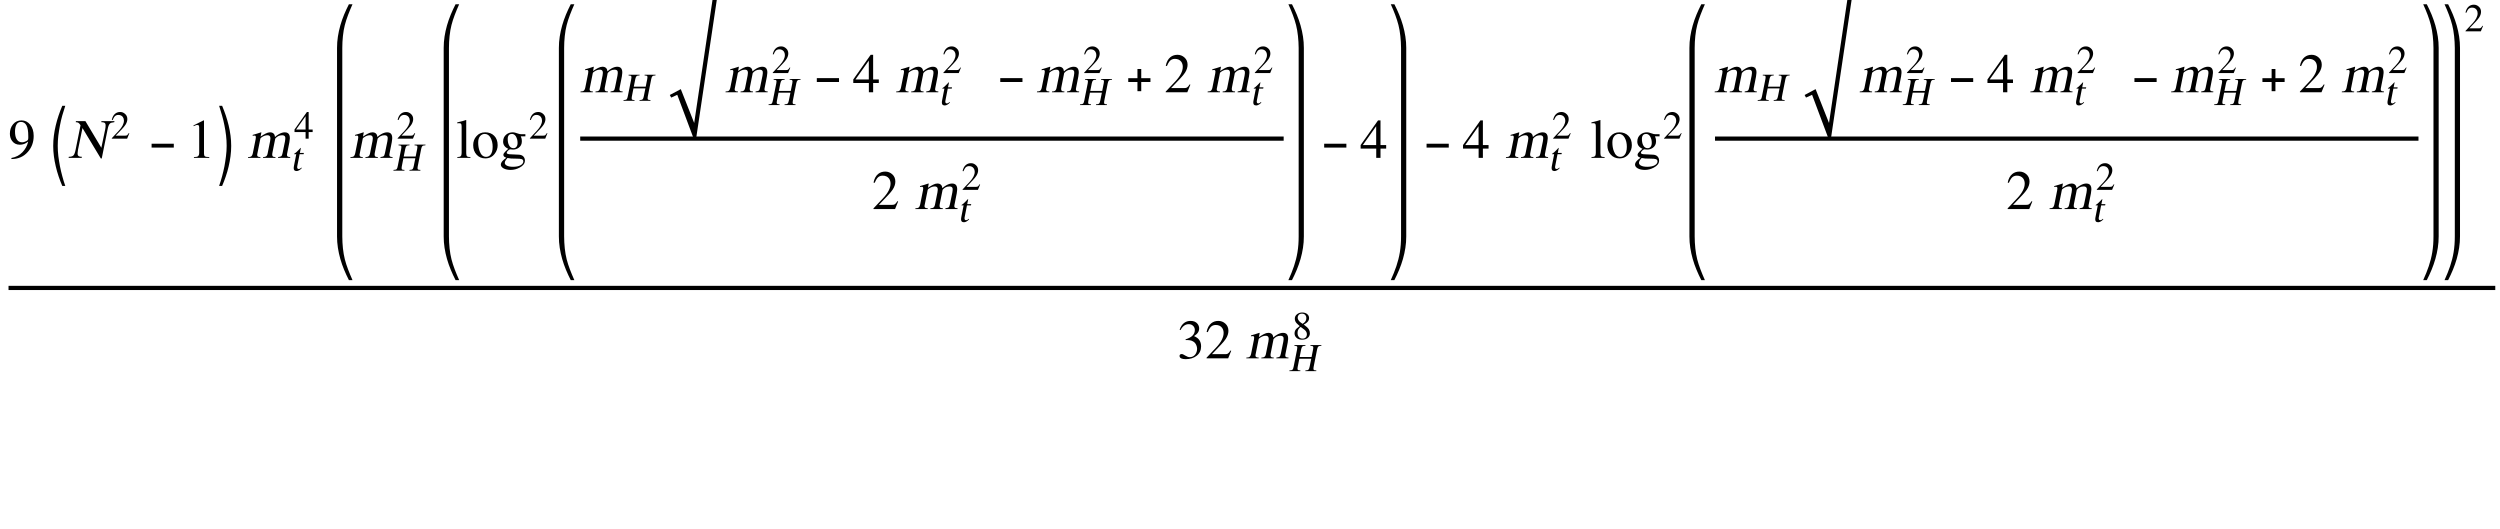 <?xml version="1.0" encoding="UTF-8"?>
<svg xmlns="http://www.w3.org/2000/svg" xmlns:xlink="http://www.w3.org/1999/xlink" width="586pt" height="124pt" viewBox="0 0 586 124" version="1.1">
<defs>
<g>
<symbol overflow="visible" id="glyph0-0">
<path style="stroke:none;" d="M 0.406 0 L 0.406 -10.172 L 6.094 -10.172 L 6.094 0 Z M 5.688 -0.406 L 5.688 -9.766 L 0.812 -9.766 L 0.812 -0.406 Z M 5.688 -0.406 "/>
</symbol>
<symbol overflow="visible" id="glyph0-1">
<path style="stroke:none;" d="M 0.766 0.281 L 0.734 0.031 C 1.766 -0.145 2.629 -0.594 3.328 -1.312 C 3.992 -2 4.441 -2.816 4.672 -3.766 L 4.641 -3.797 C 4.359 -3.555 4.051 -3.375 3.719 -3.25 C 3.383 -3.133 3.055 -3.078 2.734 -3.078 C 1.941 -3.078 1.332 -3.375 0.906 -3.969 C 0.562 -4.445 0.391 -5.008 0.391 -5.656 C 0.391 -6.539 0.641 -7.281 1.141 -7.875 C 1.641 -8.477 2.301 -8.781 3.125 -8.781 C 3.938 -8.781 4.613 -8.441 5.156 -7.766 C 5.695 -7.098 5.969 -6.223 5.969 -5.141 C 5.969 -3.68 5.516 -2.438 4.609 -1.406 C 3.629 -0.281 2.348 0.281 0.766 0.281 Z M 4.703 -4.609 L 4.703 -5.125 C 4.703 -6.238 4.566 -7.055 4.297 -7.578 C 4.004 -8.141 3.566 -8.422 2.984 -8.422 C 2.473 -8.422 2.102 -8.18 1.875 -7.703 C 1.688 -7.305 1.594 -6.789 1.594 -6.156 C 1.594 -5.5 1.691 -4.957 1.891 -4.531 C 2.18 -3.938 2.633 -3.641 3.25 -3.641 C 3.457 -3.641 3.68 -3.688 3.922 -3.781 C 4.172 -3.875 4.363 -3.973 4.5 -4.078 C 4.633 -4.191 4.703 -4.367 4.703 -4.609 Z M 4.703 -4.609 "/>
</symbol>
<symbol overflow="visible" id="glyph0-2">
<path style="stroke:none;" d="M 1.531 0 L 1.531 -0.188 C 1.977 -0.188 2.281 -0.238 2.438 -0.344 C 2.656 -0.477 2.766 -0.766 2.766 -1.203 L 2.766 -7.094 C 2.766 -7.289 2.75 -7.426 2.719 -7.5 C 2.656 -7.633 2.523 -7.703 2.328 -7.703 C 2.234 -7.703 2.16 -7.695 2.109 -7.688 C 1.91 -7.602 1.688 -7.516 1.438 -7.422 L 1.438 -7.609 L 3.781 -8.781 L 3.891 -8.766 L 3.891 -0.969 C 3.891 -0.656 3.969 -0.445 4.125 -0.344 C 4.289 -0.238 4.625 -0.188 5.125 -0.188 L 5.125 0 Z M 1.531 0 "/>
</symbol>
<symbol overflow="visible" id="glyph0-3">
<path style="stroke:none;" d="M 0.266 0 L 0.266 -0.188 C 0.648 -0.188 0.914 -0.254 1.062 -0.391 C 1.207 -0.523 1.281 -0.77 1.281 -1.125 L 1.281 -7.328 C 1.281 -7.641 1.242 -7.848 1.172 -7.953 C 1.098 -8.066 0.938 -8.125 0.688 -8.125 L 0.25 -8.094 L 0.25 -8.312 C 0.906 -8.469 1.332 -8.57 1.531 -8.625 C 1.582 -8.645 1.844 -8.727 2.312 -8.875 L 2.359 -8.859 L 2.359 -1.094 C 2.359 -0.719 2.422 -0.473 2.547 -0.359 C 2.68 -0.242 2.945 -0.188 3.344 -0.188 L 3.344 0 Z M 0.266 0 "/>
</symbol>
<symbol overflow="visible" id="glyph0-4">
<path style="stroke:none;" d="M 3.188 -5.984 C 4.062 -5.984 4.766 -5.711 5.297 -5.172 C 5.836 -4.641 6.109 -3.906 6.109 -2.969 C 6.109 -2.219 5.875 -1.539 5.406 -0.938 C 4.863 -0.227 4.133 0.125 3.219 0.125 C 2.383 0.125 1.703 -0.164 1.172 -0.75 C 0.641 -1.332 0.375 -2.07 0.375 -2.969 C 0.375 -3.801 0.625 -4.5 1.125 -5.062 C 1.645 -5.676 2.332 -5.984 3.188 -5.984 Z M 3.406 -0.234 C 3.812 -0.234 4.148 -0.391 4.422 -0.703 C 4.766 -1.109 4.938 -1.738 4.938 -2.594 C 4.938 -3.426 4.77 -4.133 4.438 -4.719 C 4.113 -5.312 3.66 -5.609 3.078 -5.609 C 2.648 -5.609 2.285 -5.43 1.984 -5.078 C 1.691 -4.734 1.547 -4.238 1.547 -3.594 C 1.547 -2.832 1.66 -2.156 1.891 -1.562 C 2.211 -0.676 2.719 -0.234 3.406 -0.234 Z M 3.406 -0.234 "/>
</symbol>
<symbol overflow="visible" id="glyph0-5">
<path style="stroke:none;" d="M 1.281 1.172 C 1.281 1.41 1.414 1.613 1.688 1.781 C 2.031 1.988 2.539 2.094 3.219 2.094 C 3.969 2.094 4.555 1.973 4.984 1.734 C 5.41 1.492 5.625 1.191 5.625 0.828 C 5.625 0.555 5.492 0.379 5.234 0.297 C 4.984 0.223 4.582 0.188 4.031 0.188 C 3.375 0.188 2.945 0.176 2.75 0.156 C 2.562 0.145 2.281 0.102 1.906 0.031 C 1.719 0.25 1.594 0.406 1.531 0.5 C 1.363 0.738 1.281 0.961 1.281 1.172 Z M 1.969 -4.453 C 1.969 -3.836 2.066 -3.344 2.266 -2.969 C 2.492 -2.5 2.848 -2.266 3.328 -2.266 C 3.617 -2.266 3.848 -2.375 4.016 -2.594 C 4.191 -2.812 4.281 -3.117 4.281 -3.516 C 4.281 -4.098 4.145 -4.609 3.875 -5.047 C 3.633 -5.422 3.328 -5.609 2.953 -5.609 C 2.672 -5.609 2.445 -5.531 2.281 -5.375 C 2.07 -5.164 1.969 -4.859 1.969 -4.453 Z M 6.109 -5.047 L 5.031 -5.047 C 5.113 -4.848 5.176 -4.672 5.219 -4.516 C 5.258 -4.359 5.281 -4.133 5.281 -3.844 C 5.281 -3.219 5.031 -2.723 4.531 -2.359 C 4.125 -2.078 3.688 -1.938 3.219 -1.938 L 2.516 -2 C 2.379 -1.977 2.211 -1.867 2.016 -1.672 C 1.828 -1.473 1.734 -1.312 1.734 -1.188 C 1.734 -1.051 1.832 -0.957 2.031 -0.906 C 2.238 -0.852 2.477 -0.828 2.75 -0.828 L 4.422 -0.75 C 4.891 -0.75 5.258 -0.641 5.531 -0.422 C 5.844 -0.148 6 0.203 6 0.641 C 6 1.305 5.586 1.852 4.766 2.281 C 4.086 2.645 3.391 2.828 2.672 2.828 C 1.992 2.828 1.438 2.707 1 2.469 C 0.57 2.227 0.359 1.93 0.359 1.578 C 0.359 1.316 0.488 1.035 0.75 0.734 C 0.957 0.504 1.254 0.254 1.641 -0.016 C 1.379 -0.141 1.219 -0.223 1.156 -0.266 C 1.02 -0.379 0.953 -0.523 0.953 -0.703 C 0.953 -0.836 1 -0.973 1.094 -1.109 C 1.25 -1.328 1.586 -1.664 2.109 -2.125 C 1.297 -2.477 0.891 -3.039 0.891 -3.812 C 0.891 -4.52 1.141 -5.07 1.641 -5.469 C 2.066 -5.812 2.566 -5.984 3.141 -5.984 C 3.336 -5.984 3.523 -5.957 3.703 -5.906 C 3.879 -5.863 4.109 -5.789 4.391 -5.688 C 4.523 -5.633 4.645 -5.598 4.75 -5.578 C 4.863 -5.555 4.984 -5.547 5.109 -5.547 L 6.109 -5.547 Z M 6.109 -5.047 "/>
</symbol>
<symbol overflow="visible" id="glyph0-6">
<path style="stroke:none;" d="M 6.141 -3 L 6.141 -2.172 L 4.812 -2.172 L 4.812 0 L 3.812 0 L 3.812 -2.172 L 0.156 -2.172 L 0.156 -3 L 4.234 -8.781 L 4.812 -8.781 L 4.812 -3 Z M 3.797 -3 L 3.797 -7.422 L 0.672 -3 Z M 3.797 -3 "/>
</symbol>
<symbol overflow="visible" id="glyph0-7">
<path style="stroke:none;" d="M 6.172 -1.781 L 5.453 0 L 0.391 0 L 0.391 -0.156 L 2.703 -2.609 C 3.828 -3.816 4.391 -4.938 4.391 -5.969 C 4.391 -6.414 4.273 -6.805 4.047 -7.141 C 3.711 -7.598 3.207 -7.828 2.531 -7.828 C 2.008 -7.828 1.594 -7.633 1.281 -7.25 C 1.094 -7.031 0.891 -6.66 0.672 -6.141 L 0.406 -6.203 C 0.582 -7.109 0.945 -7.785 1.5 -8.234 C 1.957 -8.598 2.508 -8.781 3.156 -8.781 C 3.781 -8.781 4.328 -8.566 4.797 -8.141 C 5.273 -7.711 5.516 -7.148 5.516 -6.453 C 5.516 -5.836 5.312 -5.211 4.906 -4.578 C 4.676 -4.223 4.32 -3.789 3.844 -3.281 L 1.656 -0.984 L 4.766 -0.984 C 5.047 -0.984 5.25 -1.023 5.375 -1.109 C 5.551 -1.211 5.758 -1.457 6 -1.844 Z M 6.172 -1.781 "/>
</symbol>
<symbol overflow="visible" id="glyph0-8">
<path style="stroke:none;" d="M 1.984 -4.297 L 1.969 -4.453 C 2.645 -4.672 3.156 -4.93 3.5 -5.234 C 3.926 -5.617 4.141 -6.094 4.141 -6.656 C 4.141 -7.02 4.02 -7.328 3.781 -7.578 C 3.52 -7.867 3.16 -8.016 2.703 -8.016 C 2.305 -8.016 1.953 -7.898 1.641 -7.672 C 1.328 -7.453 1.039 -7.102 0.781 -6.625 L 0.578 -6.688 C 0.816 -7.457 1.203 -8.02 1.734 -8.375 C 2.141 -8.645 2.609 -8.781 3.141 -8.781 C 3.867 -8.781 4.41 -8.555 4.766 -8.109 C 5.023 -7.785 5.156 -7.426 5.156 -7.031 C 5.156 -6.664 5.062 -6.344 4.875 -6.062 C 4.695 -5.781 4.391 -5.5 3.953 -5.219 C 4.547 -4.969 4.969 -4.645 5.219 -4.25 C 5.477 -3.863 5.609 -3.383 5.609 -2.812 C 5.609 -1.895 5.27 -1.164 4.594 -0.625 C 3.914 -0.082 3.051 0.188 2 0.188 C 1.551 0.188 1.195 0.125 0.938 0 C 0.688 -0.133 0.562 -0.32 0.562 -0.562 C 0.562 -0.727 0.609 -0.844 0.703 -0.906 C 0.805 -0.977 0.926 -1.016 1.062 -1.016 C 1.25 -1.016 1.535 -0.891 1.922 -0.641 C 2.316 -0.398 2.648 -0.281 2.922 -0.281 C 3.484 -0.281 3.926 -0.492 4.25 -0.922 C 4.531 -1.297 4.672 -1.75 4.672 -2.281 C 4.672 -2.539 4.609 -2.816 4.484 -3.109 C 4.305 -3.523 4.035 -3.82 3.672 -4 C 3.453 -4.125 3.234 -4.203 3.016 -4.234 C 2.797 -4.273 2.453 -4.297 1.984 -4.297 Z M 1.984 -4.297 "/>
</symbol>
<symbol overflow="visible" id="glyph1-0">
<path style="stroke:none;" d="M 0.688 0 L 0.688 -8.797 L 4.812 -8.797 L 4.812 0 Z M 1.375 -0.688 L 4.125 -0.688 L 4.125 -8.109 L 1.375 -8.109 Z M 1.375 -0.688 "/>
</symbol>
<symbol overflow="visible" id="glyph1-1">
<path style="stroke:none;" d="M 3.375 6.578 L 2.672 6.578 C 2.359 5.859 2.07 5.113 1.812 4.344 C 1.551 3.57 1.328 2.785 1.141 1.984 C 0.953 1.191 0.805 0.395 0.703 -0.406 C 0.598 -1.207 0.547 -2.004 0.547 -2.797 C 0.547 -3.609 0.598 -4.414 0.703 -5.219 C 0.805 -6.02 0.953 -6.812 1.141 -7.594 C 1.328 -8.383 1.551 -9.164 1.812 -9.938 C 2.07 -10.707 2.359 -11.461 2.672 -12.203 L 3.375 -12.203 C 3.113 -11.41 2.875 -10.633 2.656 -9.875 C 2.445 -9.113 2.27 -8.348 2.125 -7.578 C 1.977 -6.805 1.852 -6.023 1.75 -5.234 C 1.656 -4.453 1.609 -3.645 1.609 -2.812 C 1.609 -2.008 1.656 -1.207 1.75 -0.406 C 1.852 0.383 1.977 1.172 2.125 1.953 C 2.281 2.734 2.461 3.508 2.672 4.281 C 2.879 5.062 3.113 5.828 3.375 6.578 Z M 3.375 6.578 "/>
</symbol>
<symbol overflow="visible" id="glyph1-2">
<path style="stroke:none;" d="M 5.812 -2.406 L 0.609 -2.406 L 0.609 -3.312 L 5.812 -3.312 Z M 5.812 -2.406 "/>
</symbol>
<symbol overflow="visible" id="glyph1-3">
<path style="stroke:none;" d="M 0.438 6.578 C 0.695 5.828 0.93 5.066 1.141 4.297 C 1.348 3.523 1.531 2.742 1.688 1.953 C 1.832 1.16 1.953 0.367 2.047 -0.422 C 2.148 -1.211 2.203 -2.008 2.203 -2.812 C 2.203 -3.656 2.156 -4.469 2.062 -5.25 C 1.969 -6.031 1.844 -6.805 1.688 -7.578 C 1.539 -8.348 1.359 -9.113 1.141 -9.875 C 0.93 -10.633 0.695 -11.41 0.438 -12.203 L 1.141 -12.203 C 1.453 -11.461 1.738 -10.707 2 -9.938 C 2.258 -9.164 2.484 -8.383 2.672 -7.594 C 2.859 -6.812 3.004 -6.02 3.109 -5.219 C 3.211 -4.414 3.266 -3.609 3.266 -2.797 C 3.266 -2.004 3.211 -1.203 3.109 -0.391 C 3.004 0.41 2.859 1.207 2.672 2 C 2.492 2.789 2.27 3.57 2 4.344 C 1.738 5.113 1.453 5.859 1.141 6.578 Z M 0.438 6.578 "/>
</symbol>
<symbol overflow="visible" id="glyph1-4">
<path style="stroke:none;" d="M 5.812 -2.406 L 3.656 -2.406 L 3.656 -0.25 L 2.766 -0.25 L 2.766 -2.406 L 0.609 -2.406 L 0.609 -3.297 L 2.766 -3.297 L 2.766 -5.453 L 3.656 -5.453 L 3.656 -3.297 L 5.812 -3.297 Z M 5.812 -2.406 "/>
</symbol>
<symbol overflow="visible" id="glyph2-0">
<path style="stroke:none;" d="M 0.406 0 L 2.438 -10.172 L 8.125 -10.172 L 6.094 0 Z M 5.766 -0.406 L 7.641 -9.766 L 2.766 -9.766 L 0.891 -0.406 Z M 5.766 -0.406 "/>
</symbol>
<symbol overflow="visible" id="glyph2-1">
<path style="stroke:none;" d="M 10.906 -8.609 L 10.859 -8.359 C 10.367 -8.305 10.039 -8.211 9.875 -8.078 C 9.625 -7.859 9.43 -7.395 9.297 -6.688 L 7.922 0.141 L 7.703 0.141 L 3.406 -6.984 L 2.359 -1.906 C 2.234 -1.238 2.227 -0.797 2.344 -0.578 C 2.469 -0.359 2.773 -0.25 3.266 -0.25 L 3.219 0 L 0.156 0 L 0.203 -0.25 C 0.711 -0.25 1.07 -0.352 1.281 -0.562 C 1.488 -0.77 1.66 -1.219 1.797 -1.906 L 2.953 -7.641 C 2.766 -7.941 2.598 -8.133 2.453 -8.219 C 2.305 -8.312 2.098 -8.359 1.828 -8.359 L 1.875 -8.609 L 4.094 -8.609 L 7.828 -2.359 L 8.734 -6.688 C 8.867 -7.406 8.863 -7.875 8.719 -8.094 C 8.594 -8.27 8.289 -8.359 7.812 -8.359 L 7.859 -8.609 Z M 10.906 -8.609 "/>
</symbol>
<symbol overflow="visible" id="glyph2-2">
<path style="stroke:none;" d="M 1.344 -1.109 L 2 -4.391 C 2.07 -4.754 2.066 -4.992 1.984 -5.109 C 1.953 -5.18 1.859 -5.219 1.703 -5.219 C 1.566 -5.219 1.426 -5.203 1.281 -5.172 L 1.328 -5.391 C 1.984 -5.566 2.629 -5.766 3.266 -5.984 L 3.344 -5.953 L 3.156 -4.984 C 3.676 -5.328 4.066 -5.562 4.328 -5.688 C 4.703 -5.883 5.047 -5.984 5.359 -5.984 C 5.754 -5.984 6.051 -5.867 6.25 -5.641 C 6.414 -5.461 6.508 -5.211 6.531 -4.891 C 6.82 -5.16 7.117 -5.379 7.422 -5.547 C 7.922 -5.836 8.395 -5.984 8.844 -5.984 C 9.445 -5.984 9.816 -5.719 9.953 -5.188 C 10.047 -4.812 10.031 -4.305 9.906 -3.672 L 9.375 -0.984 C 9.332 -0.773 9.328 -0.625 9.359 -0.531 C 9.398 -0.363 9.539 -0.258 9.781 -0.219 L 10.109 -0.188 L 10.078 0 L 7.234 0 L 7.266 -0.188 C 7.641 -0.238 7.879 -0.301 7.984 -0.375 C 8.129 -0.477 8.238 -0.727 8.312 -1.125 L 8.875 -3.875 C 8.957 -4.332 8.977 -4.656 8.938 -4.844 C 8.863 -5.145 8.617 -5.297 8.203 -5.297 C 7.848 -5.297 7.535 -5.223 7.266 -5.078 C 7.035 -4.961 6.812 -4.773 6.594 -4.516 L 5.938 -1.234 C 5.844 -0.785 5.867 -0.488 6.016 -0.344 C 6.129 -0.238 6.344 -0.188 6.656 -0.188 L 6.625 0 L 3.719 0 L 3.75 -0.188 C 4.082 -0.188 4.312 -0.238 4.438 -0.344 C 4.625 -0.457 4.754 -0.719 4.828 -1.125 L 5.391 -3.938 C 5.484 -4.383 5.484 -4.723 5.391 -4.953 C 5.297 -5.18 5.086 -5.297 4.766 -5.297 C 4.379 -5.297 3.992 -5.18 3.609 -4.953 C 3.297 -4.766 3.129 -4.625 3.109 -4.531 L 2.375 -0.875 C 2.32 -0.582 2.379 -0.391 2.547 -0.297 C 2.648 -0.223 2.844 -0.188 3.125 -0.188 L 3.094 0 L 0.203 0 L 0.234 -0.188 C 0.555 -0.188 0.785 -0.227 0.922 -0.312 C 1.117 -0.438 1.258 -0.703 1.344 -1.109 Z M 1.344 -1.109 "/>
</symbol>
<symbol overflow="visible" id="glyph3-0">
<path style="stroke:none;" d="M 0.281 0 L 0.281 -7.219 L 4.328 -7.219 L 4.328 0 Z M 4.047 -0.281 L 4.047 -6.938 L 0.578 -6.938 L 0.578 -0.281 Z M 4.047 -0.281 "/>
</symbol>
<symbol overflow="visible" id="glyph3-1">
<path style="stroke:none;" d="M 4.391 -1.266 L 3.875 0 L 0.281 0 L 0.281 -0.109 L 1.922 -1.859 C 2.723 -2.711 3.125 -3.504 3.125 -4.234 C 3.125 -4.555 3.039 -4.832 2.875 -5.062 C 2.633 -5.395 2.273 -5.562 1.797 -5.562 C 1.43 -5.562 1.133 -5.426 0.906 -5.156 C 0.781 -5 0.641 -4.734 0.484 -4.359 L 0.281 -4.406 C 0.414 -5.051 0.676 -5.531 1.062 -5.844 C 1.383 -6.113 1.781 -6.25 2.25 -6.25 C 2.688 -6.25 3.07 -6.094 3.406 -5.781 C 3.75 -5.477 3.922 -5.078 3.922 -4.578 C 3.922 -4.148 3.773 -3.707 3.484 -3.25 C 3.316 -3 3.066 -2.691 2.734 -2.328 L 1.188 -0.703 L 3.391 -0.703 C 3.586 -0.703 3.734 -0.727 3.828 -0.781 C 3.941 -0.852 4.086 -1.031 4.266 -1.312 Z M 4.391 -1.266 "/>
</symbol>
<symbol overflow="visible" id="glyph3-2">
<path style="stroke:none;" d="M 4.359 -2.141 L 4.359 -1.547 L 3.422 -1.547 L 3.422 0 L 2.703 0 L 2.703 -1.547 L 0.109 -1.547 L 0.109 -2.141 L 3.016 -6.25 L 3.422 -6.25 L 3.422 -2.141 Z M 2.703 -2.141 L 2.703 -5.266 L 0.484 -2.141 Z M 2.703 -2.141 "/>
</symbol>
<symbol overflow="visible" id="glyph3-3">
<path style="stroke:none;" d="M 1.953 -2.875 C 1.723 -2.695 1.566 -2.535 1.484 -2.391 C 1.305 -2.129 1.219 -1.812 1.219 -1.438 C 1.219 -1.07 1.32 -0.758 1.531 -0.5 C 1.738 -0.25 2.023 -0.125 2.391 -0.125 C 2.691 -0.125 2.938 -0.211 3.125 -0.391 C 3.312 -0.578 3.406 -0.832 3.406 -1.156 C 3.406 -1.539 3.234 -1.879 2.891 -2.172 C 2.742 -2.305 2.43 -2.539 1.953 -2.875 Z M 0.516 -1.344 C 0.516 -1.781 0.664 -2.148 0.969 -2.453 C 1.082 -2.566 1.332 -2.77 1.719 -3.062 C 1.344 -3.395 1.109 -3.613 1.016 -3.719 C 0.723 -4.031 0.578 -4.395 0.578 -4.812 C 0.578 -5.25 0.766 -5.602 1.141 -5.875 C 1.473 -6.125 1.859 -6.25 2.297 -6.25 C 2.805 -6.25 3.207 -6.117 3.5 -5.859 C 3.781 -5.617 3.922 -5.312 3.922 -4.938 C 3.922 -4.562 3.773 -4.238 3.484 -3.969 C 3.336 -3.812 3.066 -3.629 2.672 -3.422 C 3.254 -3.016 3.648 -2.645 3.859 -2.312 C 4.023 -2.039 4.109 -1.734 4.109 -1.391 C 4.109 -1.035 3.992 -0.723 3.766 -0.453 C 3.441 -0.066 2.941 0.125 2.266 0.125 C 1.723 0.125 1.289 -0.023 0.969 -0.328 C 0.664 -0.609 0.516 -0.945 0.516 -1.344 Z M 1.25 -5.047 C 1.25 -4.742 1.398 -4.438 1.703 -4.125 C 1.859 -3.969 2.094 -3.789 2.406 -3.594 C 2.664 -3.758 2.852 -3.914 2.969 -4.062 C 3.176 -4.312 3.281 -4.617 3.281 -4.984 C 3.281 -5.254 3.195 -5.484 3.031 -5.672 C 2.844 -5.879 2.582 -5.984 2.25 -5.984 C 1.926 -5.984 1.676 -5.891 1.5 -5.703 C 1.332 -5.516 1.25 -5.297 1.25 -5.047 Z M 1.25 -5.047 "/>
</symbol>
<symbol overflow="visible" id="glyph4-0">
<path style="stroke:none;" d="M 0.281 0 L 1.719 -7.219 L 5.766 -7.219 L 4.328 0 Z M 4.109 -0.281 L 5.438 -6.938 L 1.969 -6.938 L 0.641 -0.281 Z M 4.109 -0.281 "/>
</symbol>
<symbol overflow="visible" id="glyph4-1">
<path style="stroke:none;" d="M 3.188 -4.156 L 3.125 -3.859 L 2.188 -3.859 L 1.672 -1.219 C 1.617 -0.988 1.602 -0.816 1.625 -0.703 C 1.656 -0.492 1.77 -0.391 1.969 -0.391 C 2.102 -0.391 2.227 -0.426 2.344 -0.5 C 2.406 -0.539 2.488 -0.613 2.594 -0.719 L 2.703 -0.609 C 2.547 -0.41 2.352 -0.242 2.125 -0.109 C 1.906 0.023 1.691 0.094 1.484 0.094 C 1.223 0.094 1.035 0.016 0.922 -0.141 C 0.797 -0.336 0.773 -0.648 0.859 -1.078 L 1.406 -3.859 L 0.922 -3.859 L 0.906 -3.922 C 0.914 -3.961 0.992 -4.023 1.141 -4.109 C 1.223 -4.16 1.305 -4.223 1.391 -4.297 C 1.555 -4.441 1.723 -4.602 1.891 -4.781 C 2.023 -4.914 2.203 -5.102 2.422 -5.344 C 2.461 -5.344 2.477 -5.305 2.469 -5.234 L 2.25 -4.156 Z M 3.188 -4.156 "/>
</symbol>
<symbol overflow="visible" id="glyph4-2">
<path style="stroke:none;" d="M 0.172 0 L 0.203 -0.172 C 0.566 -0.172 0.816 -0.238 0.953 -0.375 C 1.047 -0.488 1.129 -0.734 1.203 -1.109 L 2 -5.109 C 2.07 -5.453 2.066 -5.676 1.984 -5.781 C 1.91 -5.883 1.703 -5.938 1.359 -5.938 L 1.391 -6.109 L 3.969 -6.109 L 3.938 -5.938 C 3.594 -5.938 3.359 -5.879 3.234 -5.766 C 3.117 -5.66 3.023 -5.441 2.953 -5.109 L 2.594 -3.312 L 5.391 -3.312 L 5.75 -5.109 C 5.82 -5.453 5.816 -5.676 5.734 -5.781 C 5.66 -5.883 5.453 -5.938 5.109 -5.938 L 5.141 -6.109 L 7.703 -6.109 L 7.672 -5.938 C 7.328 -5.938 7.094 -5.879 6.969 -5.766 C 6.852 -5.66 6.758 -5.441 6.688 -5.109 L 5.875 -1 C 5.812 -0.676 5.812 -0.457 5.875 -0.344 C 5.945 -0.227 6.16 -0.172 6.516 -0.172 L 6.484 0 L 3.922 0 L 3.953 -0.172 C 4.305 -0.172 4.551 -0.238 4.688 -0.375 C 4.789 -0.488 4.879 -0.734 4.953 -1.109 L 5.312 -2.906 L 2.516 -2.906 L 2.141 -1 C 2.078 -0.676 2.078 -0.457 2.141 -0.344 C 2.211 -0.227 2.426 -0.172 2.781 -0.172 L 2.75 0 Z M 0.172 0 "/>
</symbol>
</g>
</defs>
<g id="surface68">
<path style=" stroke:none;fill-rule:evenodd;fill:rgb(0%,0%,0%);fill-opacity:1;" d="M 4.891 67 L 2 67 L 2 67.984 L 584.891 67.984 L 584.891 67 Z M 4.891 67 "/>
<g style="fill:rgb(0%,0%,0%);fill-opacity:1;">
  <use xlink:href="#glyph0-1" x="1.926" y="37"/>
</g>
<g style="fill:rgb(0%,0%,0%);fill-opacity:1;">
  <use xlink:href="#glyph1-1" x="11.926" y="37"/>
</g>
<g style="fill:rgb(0%,0%,0%);fill-opacity:1;">
  <use xlink:href="#glyph2-1" x="15.926" y="37"/>
</g>
<g style="fill:rgb(0%,0%,0%);fill-opacity:1;">
  <use xlink:href="#glyph3-1" x="25.926" y="32.5"/>
</g>
<g style="fill:rgb(0%,0%,0%);fill-opacity:1;">
  <use xlink:href="#glyph1-2" x="34.926" y="37"/>
</g>
<g style="fill:rgb(0%,0%,0%);fill-opacity:1;">
  <use xlink:href="#glyph0-2" x="43.926" y="37"/>
</g>
<g style="fill:rgb(0%,0%,0%);fill-opacity:1;">
  <use xlink:href="#glyph1-3" x="50.926" y="37"/>
</g>
<g style="fill:rgb(0%,0%,0%);fill-opacity:1;">
  <use xlink:href="#glyph2-2" x="57.926" y="37"/>
</g>
<g style="fill:rgb(0%,0%,0%);fill-opacity:1;">
  <use xlink:href="#glyph4-1" x="68.04" y="40"/>
</g>
<g style="fill:rgb(0%,0%,0%);fill-opacity:1;">
  <use xlink:href="#glyph3-2" x="68.926" y="32.5"/>
</g>
<path style=" stroke:none;fill-rule:evenodd;fill:rgb(0%,0%,0%);fill-opacity:1;" d="M 80.234 11.234 C 80.234 10.309 80.285 9.375 80.383 8.438 C 80.48 7.5 80.629 6.645 80.828 5.875 C 81.027 5.105 81.281 4.309 81.594 3.492 C 81.906 2.676 82.25 1.844 82.625 1 L 81.781 1 C 81.375 1.793 81 2.602 80.656 3.43 C 80.312 4.258 80.02 5.102 79.773 5.961 C 79.527 6.82 79.34 7.691 79.203 8.57 C 79.066 9.449 79 10.34 79 11.234 L 79 55.422 C 79 56.316 79.066 57.207 79.203 58.086 C 79.34 58.965 79.527 59.836 79.773 60.695 C 80.02 61.555 80.312 62.398 80.656 63.227 C 81 64.055 81.375 64.863 81.781 65.656 L 82.625 65.656 C 82.25 64.812 81.906 63.98 81.594 63.164 C 81.281 62.348 81.027 61.551 80.828 60.781 C 80.734 60.406 80.648 60 80.57 59.562 C 80.492 59.125 80.43 58.676 80.383 58.219 C 80.336 57.762 80.301 57.293 80.273 56.82 C 80.246 56.348 80.234 55.879 80.234 55.422 Z M 80.234 11.234 "/>
<g style="fill:rgb(0%,0%,0%);fill-opacity:1;">
  <use xlink:href="#glyph2-2" x="81.926" y="37"/>
</g>
<g style="fill:rgb(0%,0%,0%);fill-opacity:1;">
  <use xlink:href="#glyph4-2" x="92.04" y="40"/>
</g>
<g style="fill:rgb(0%,0%,0%);fill-opacity:1;">
  <use xlink:href="#glyph3-1" x="92.926" y="32.5"/>
</g>
<path style=" stroke:none;fill-rule:evenodd;fill:rgb(0%,0%,0%);fill-opacity:1;" d="M 105.234 11.234 C 105.234 10.309 105.285 9.375 105.383 8.438 C 105.48 7.5 105.629 6.645 105.828 5.875 C 106.027 5.105 106.281 4.309 106.594 3.492 C 106.906 2.676 107.25 1.844 107.625 1 L 106.781 1 C 106.375 1.793 106 2.602 105.656 3.43 C 105.312 4.258 105.02 5.102 104.773 5.961 C 104.527 6.82 104.34 7.691 104.203 8.57 C 104.066 9.449 104 10.34 104 11.234 L 104 55.422 C 104 56.316 104.066 57.207 104.203 58.086 C 104.34 58.965 104.527 59.836 104.773 60.695 C 105.02 61.555 105.312 62.398 105.656 63.227 C 106 64.055 106.375 64.863 106.781 65.656 L 107.625 65.656 C 107.25 64.812 106.906 63.98 106.594 63.164 C 106.281 62.348 106.027 61.551 105.828 60.781 C 105.734 60.406 105.648 60 105.57 59.562 C 105.492 59.125 105.43 58.676 105.383 58.219 C 105.336 57.762 105.301 57.293 105.273 56.82 C 105.246 56.348 105.234 55.879 105.234 55.422 Z M 105.234 11.234 "/>
<g style="fill:rgb(0%,0%,0%);fill-opacity:1;">
  <use xlink:href="#glyph0-3" x="106.926" y="37"/>
  <use xlink:href="#glyph0-4" x="110.54" y="37"/>
  <use xlink:href="#glyph0-5" x="117.04" y="37"/>
</g>
<g style="fill:rgb(0%,0%,0%);fill-opacity:1;">
  <use xlink:href="#glyph3-1" x="123.926" y="32.5"/>
</g>
<path style=" stroke:none;fill-rule:evenodd;fill:rgb(0%,0%,0%);fill-opacity:1;" d="M 132.234 11.234 C 132.234 10.309 132.285 9.375 132.383 8.438 C 132.48 7.5 132.629 6.645 132.828 5.875 C 133.027 5.105 133.281 4.309 133.594 3.492 C 133.906 2.676 134.25 1.844 134.625 1 L 133.781 1 C 133.375 1.793 133 2.602 132.656 3.43 C 132.312 4.258 132.02 5.102 131.773 5.961 C 131.527 6.82 131.34 7.691 131.203 8.57 C 131.066 9.449 131 10.34 131 11.234 L 131 55.422 C 131 56.316 131.066 57.207 131.203 58.086 C 131.34 58.965 131.527 59.836 131.773 60.695 C 132.02 61.555 132.312 62.398 132.656 63.227 C 133 64.055 133.375 64.863 133.781 65.656 L 134.625 65.656 C 134.25 64.812 133.906 63.98 133.594 63.164 C 133.281 62.348 133.027 61.551 132.828 60.781 C 132.734 60.406 132.648 60 132.57 59.562 C 132.492 59.125 132.43 58.676 132.383 58.219 C 132.336 57.762 132.301 57.293 132.273 56.82 C 132.246 56.348 132.234 55.879 132.234 55.422 Z M 132.234 11.234 "/>
<path style=" stroke:none;fill-rule:evenodd;fill:rgb(0%,0%,0%);fill-opacity:1;" d="M 138.891 32 L 136 32 L 136 32.984 L 300.891 32.984 L 300.891 32 Z M 138.891 32 "/>
<g style="fill:rgb(0%,0%,0%);fill-opacity:1;">
  <use xlink:href="#glyph2-2" x="135.852" y="21.625"/>
</g>
<g style="fill:rgb(0%,0%,0%);fill-opacity:1;">
  <use xlink:href="#glyph4-2" x="145.966" y="23.625"/>
</g>
<path style=" stroke:none;fill-rule:evenodd;fill:rgb(0%,0%,0%);fill-opacity:1;" d="M 168.969 -1 L 167.156 -1 L 162.719 28.828 L 159.578 20.891 L 157 22.266 L 157.328 22.875 L 158.75 22.219 L 162.547 32.359 L 163.188 32.359 L 168.031 -0.125 L 229.594 -0.125 L 229.594 -1 Z M 168.969 -1 "/>
<g style="fill:rgb(0%,0%,0%);fill-opacity:1;">
  <use xlink:href="#glyph2-2" x="169.852" y="21.625"/>
</g>
<g style="fill:rgb(0%,0%,0%);fill-opacity:1;">
  <use xlink:href="#glyph4-2" x="179.966" y="24.625"/>
</g>
<g style="fill:rgb(0%,0%,0%);fill-opacity:1;">
  <use xlink:href="#glyph3-1" x="180.852" y="17.125"/>
</g>
<g style="fill:rgb(0%,0%,0%);fill-opacity:1;">
  <use xlink:href="#glyph1-2" x="190.852" y="21.625"/>
</g>
<g style="fill:rgb(0%,0%,0%);fill-opacity:1;">
  <use xlink:href="#glyph0-6" x="199.852" y="21.625"/>
</g>
<g style="fill:rgb(0%,0%,0%);fill-opacity:1;">
  <use xlink:href="#glyph2-2" x="209.852" y="21.625"/>
</g>
<g style="fill:rgb(0%,0%,0%);fill-opacity:1;">
  <use xlink:href="#glyph4-1" x="219.966" y="24.625"/>
</g>
<g style="fill:rgb(0%,0%,0%);fill-opacity:1;">
  <use xlink:href="#glyph3-1" x="220.852" y="17.125"/>
</g>
<g style="fill:rgb(0%,0%,0%);fill-opacity:1;">
  <use xlink:href="#glyph1-2" x="233.852" y="21.625"/>
</g>
<g style="fill:rgb(0%,0%,0%);fill-opacity:1;">
  <use xlink:href="#glyph2-2" x="242.852" y="21.625"/>
</g>
<g style="fill:rgb(0%,0%,0%);fill-opacity:1;">
  <use xlink:href="#glyph4-2" x="252.966" y="24.625"/>
</g>
<g style="fill:rgb(0%,0%,0%);fill-opacity:1;">
  <use xlink:href="#glyph3-1" x="253.852" y="17.125"/>
</g>
<g style="fill:rgb(0%,0%,0%);fill-opacity:1;">
  <use xlink:href="#glyph1-4" x="263.852" y="21.625"/>
</g>
<g style="fill:rgb(0%,0%,0%);fill-opacity:1;">
  <use xlink:href="#glyph0-7" x="272.852" y="21.625"/>
</g>
<g style="fill:rgb(0%,0%,0%);fill-opacity:1;">
  <use xlink:href="#glyph2-2" x="282.852" y="21.625"/>
</g>
<g style="fill:rgb(0%,0%,0%);fill-opacity:1;">
  <use xlink:href="#glyph4-1" x="292.966" y="24.625"/>
</g>
<g style="fill:rgb(0%,0%,0%);fill-opacity:1;">
  <use xlink:href="#glyph3-1" x="293.852" y="17.125"/>
</g>
<g style="fill:rgb(0%,0%,0%);fill-opacity:1;">
  <use xlink:href="#glyph0-7" x="204.352" y="49"/>
</g>
<g style="fill:rgb(0%,0%,0%);fill-opacity:1;">
  <use xlink:href="#glyph2-2" x="214.352" y="49"/>
</g>
<g style="fill:rgb(0%,0%,0%);fill-opacity:1;">
  <use xlink:href="#glyph4-1" x="224.466" y="52"/>
</g>
<g style="fill:rgb(0%,0%,0%);fill-opacity:1;">
  <use xlink:href="#glyph3-1" x="225.352" y="44.5"/>
</g>
<path style=" stroke:none;fill-rule:evenodd;fill:rgb(0%,0%,0%);fill-opacity:1;" d="M 305.625 11.234 C 305.625 10.34 305.559 9.449 305.422 8.57 C 305.285 7.691 305.098 6.82 304.852 5.961 C 304.605 5.102 304.312 4.258 303.969 3.43 C 303.625 2.602 303.25 1.793 302.844 1 L 302 1 C 302.387 1.844 302.73 2.676 303.039 3.492 C 303.348 4.309 303.598 5.105 303.797 5.875 C 303.891 6.25 303.977 6.656 304.055 7.094 C 304.133 7.531 304.195 7.98 304.242 8.438 C 304.289 8.895 304.328 9.363 304.359 9.836 C 304.391 10.309 304.406 10.777 304.406 11.234 L 304.406 55.422 C 304.406 56.109 304.383 56.758 304.336 57.367 C 304.289 57.977 304.219 58.566 304.125 59.133 C 304.031 59.699 303.918 60.25 303.781 60.781 C 303.645 61.312 303.488 61.844 303.312 62.375 C 303.137 62.906 302.938 63.441 302.719 63.977 C 302.5 64.512 302.262 65.074 302 65.656 L 302.844 65.656 C 303.25 64.863 303.625 64.055 303.969 63.227 C 304.312 62.398 304.605 61.555 304.852 60.695 C 305.098 59.836 305.285 58.965 305.422 58.086 C 305.559 57.207 305.625 56.316 305.625 55.422 Z M 305.625 11.234 "/>
<g style="fill:rgb(0%,0%,0%);fill-opacity:1;">
  <use xlink:href="#glyph1-2" x="309.778" y="37"/>
</g>
<g style="fill:rgb(0%,0%,0%);fill-opacity:1;">
  <use xlink:href="#glyph0-6" x="318.778" y="37"/>
</g>
<path style=" stroke:none;fill-rule:evenodd;fill:rgb(0%,0%,0%);fill-opacity:1;" d="M 329.625 11.234 C 329.625 10.34 329.559 9.449 329.422 8.57 C 329.285 7.691 329.098 6.82 328.852 5.961 C 328.605 5.102 328.312 4.258 327.969 3.43 C 327.625 2.602 327.25 1.793 326.844 1 L 326 1 C 326.387 1.844 326.73 2.676 327.039 3.492 C 327.348 4.309 327.598 5.105 327.797 5.875 C 327.891 6.25 327.977 6.656 328.055 7.094 C 328.133 7.531 328.195 7.98 328.242 8.438 C 328.289 8.895 328.328 9.363 328.359 9.836 C 328.391 10.309 328.406 10.777 328.406 11.234 L 328.406 55.422 C 328.406 56.109 328.383 56.758 328.336 57.367 C 328.289 57.977 328.219 58.566 328.125 59.133 C 328.031 59.699 327.918 60.25 327.781 60.781 C 327.645 61.312 327.488 61.844 327.312 62.375 C 327.137 62.906 326.938 63.441 326.719 63.977 C 326.5 64.512 326.262 65.074 326 65.656 L 326.844 65.656 C 327.25 64.863 327.625 64.055 327.969 63.227 C 328.312 62.398 328.605 61.555 328.852 60.695 C 329.098 59.836 329.285 58.965 329.422 58.086 C 329.559 57.207 329.625 56.316 329.625 55.422 Z M 329.625 11.234 "/>
<g style="fill:rgb(0%,0%,0%);fill-opacity:1;">
  <use xlink:href="#glyph1-2" x="333.778" y="37"/>
</g>
<g style="fill:rgb(0%,0%,0%);fill-opacity:1;">
  <use xlink:href="#glyph0-6" x="342.778" y="37"/>
</g>
<g style="fill:rgb(0%,0%,0%);fill-opacity:1;">
  <use xlink:href="#glyph2-2" x="352.778" y="37"/>
</g>
<g style="fill:rgb(0%,0%,0%);fill-opacity:1;">
  <use xlink:href="#glyph4-1" x="362.893" y="40"/>
</g>
<g style="fill:rgb(0%,0%,0%);fill-opacity:1;">
  <use xlink:href="#glyph3-1" x="363.778" y="32.5"/>
</g>
<g style="fill:rgb(0%,0%,0%);fill-opacity:1;">
  <use xlink:href="#glyph0-3" x="372.778" y="37"/>
  <use xlink:href="#glyph0-4" x="376.393" y="37"/>
  <use xlink:href="#glyph0-5" x="382.893" y="37"/>
</g>
<g style="fill:rgb(0%,0%,0%);fill-opacity:1;">
  <use xlink:href="#glyph3-1" x="389.778" y="32.5"/>
</g>
<path style=" stroke:none;fill-rule:evenodd;fill:rgb(0%,0%,0%);fill-opacity:1;" d="M 397.234 11.234 C 397.234 10.309 397.285 9.375 397.383 8.438 C 397.48 7.5 397.629 6.645 397.828 5.875 C 398.027 5.105 398.281 4.309 398.594 3.492 C 398.906 2.676 399.25 1.844 399.625 1 L 398.781 1 C 398.375 1.793 398 2.602 397.656 3.43 C 397.312 4.258 397.02 5.102 396.773 5.961 C 396.527 6.82 396.34 7.691 396.203 8.57 C 396.066 9.449 396 10.34 396 11.234 L 396 55.422 C 396 56.316 396.066 57.207 396.203 58.086 C 396.34 58.965 396.527 59.836 396.773 60.695 C 397.02 61.555 397.312 62.398 397.656 63.227 C 398 64.055 398.375 64.863 398.781 65.656 L 399.625 65.656 C 399.25 64.812 398.906 63.98 398.594 63.164 C 398.281 62.348 398.027 61.551 397.828 60.781 C 397.734 60.406 397.648 60 397.57 59.562 C 397.492 59.125 397.43 58.676 397.383 58.219 C 397.336 57.762 397.301 57.293 397.273 56.82 C 397.246 56.348 397.234 55.879 397.234 55.422 Z M 397.234 11.234 "/>
<path style=" stroke:none;fill-rule:evenodd;fill:rgb(0%,0%,0%);fill-opacity:1;" d="M 404.891 32 L 402 32 L 402 32.984 L 566.891 32.984 L 566.891 32 Z M 404.891 32 "/>
<g style="fill:rgb(0%,0%,0%);fill-opacity:1;">
  <use xlink:href="#glyph2-2" x="401.704" y="21.625"/>
</g>
<g style="fill:rgb(0%,0%,0%);fill-opacity:1;">
  <use xlink:href="#glyph4-2" x="411.819" y="23.625"/>
</g>
<path style=" stroke:none;fill-rule:evenodd;fill:rgb(0%,0%,0%);fill-opacity:1;" d="M 434.969 -1 L 433.156 -1 L 428.719 28.828 L 425.578 20.891 L 423 22.266 L 423.328 22.875 L 424.75 22.219 L 428.547 32.359 L 429.188 32.359 L 434.031 -0.125 L 495.594 -0.125 L 495.594 -1 Z M 434.969 -1 "/>
<g style="fill:rgb(0%,0%,0%);fill-opacity:1;">
  <use xlink:href="#glyph2-2" x="435.704" y="21.625"/>
</g>
<g style="fill:rgb(0%,0%,0%);fill-opacity:1;">
  <use xlink:href="#glyph4-2" x="445.819" y="24.625"/>
</g>
<g style="fill:rgb(0%,0%,0%);fill-opacity:1;">
  <use xlink:href="#glyph3-1" x="446.704" y="17.125"/>
</g>
<g style="fill:rgb(0%,0%,0%);fill-opacity:1;">
  <use xlink:href="#glyph1-2" x="456.704" y="21.625"/>
</g>
<g style="fill:rgb(0%,0%,0%);fill-opacity:1;">
  <use xlink:href="#glyph0-6" x="465.704" y="21.625"/>
</g>
<g style="fill:rgb(0%,0%,0%);fill-opacity:1;">
  <use xlink:href="#glyph2-2" x="475.704" y="21.625"/>
</g>
<g style="fill:rgb(0%,0%,0%);fill-opacity:1;">
  <use xlink:href="#glyph4-1" x="485.819" y="24.625"/>
</g>
<g style="fill:rgb(0%,0%,0%);fill-opacity:1;">
  <use xlink:href="#glyph3-1" x="486.704" y="17.125"/>
</g>
<g style="fill:rgb(0%,0%,0%);fill-opacity:1;">
  <use xlink:href="#glyph1-2" x="499.704" y="21.625"/>
</g>
<g style="fill:rgb(0%,0%,0%);fill-opacity:1;">
  <use xlink:href="#glyph2-2" x="508.704" y="21.625"/>
</g>
<g style="fill:rgb(0%,0%,0%);fill-opacity:1;">
  <use xlink:href="#glyph4-2" x="518.819" y="24.625"/>
</g>
<g style="fill:rgb(0%,0%,0%);fill-opacity:1;">
  <use xlink:href="#glyph3-1" x="519.704" y="17.125"/>
</g>
<g style="fill:rgb(0%,0%,0%);fill-opacity:1;">
  <use xlink:href="#glyph1-4" x="529.704" y="21.625"/>
</g>
<g style="fill:rgb(0%,0%,0%);fill-opacity:1;">
  <use xlink:href="#glyph0-7" x="538.704" y="21.625"/>
</g>
<g style="fill:rgb(0%,0%,0%);fill-opacity:1;">
  <use xlink:href="#glyph2-2" x="548.704" y="21.625"/>
</g>
<g style="fill:rgb(0%,0%,0%);fill-opacity:1;">
  <use xlink:href="#glyph4-1" x="558.819" y="24.625"/>
</g>
<g style="fill:rgb(0%,0%,0%);fill-opacity:1;">
  <use xlink:href="#glyph3-1" x="559.704" y="17.125"/>
</g>
<g style="fill:rgb(0%,0%,0%);fill-opacity:1;">
  <use xlink:href="#glyph0-7" x="470.204" y="49"/>
</g>
<g style="fill:rgb(0%,0%,0%);fill-opacity:1;">
  <use xlink:href="#glyph2-2" x="480.204" y="49"/>
</g>
<g style="fill:rgb(0%,0%,0%);fill-opacity:1;">
  <use xlink:href="#glyph4-1" x="490.319" y="52"/>
</g>
<g style="fill:rgb(0%,0%,0%);fill-opacity:1;">
  <use xlink:href="#glyph3-1" x="491.204" y="44.5"/>
</g>
<path style=" stroke:none;fill-rule:evenodd;fill:rgb(0%,0%,0%);fill-opacity:1;" d="M 571.625 11.234 C 571.625 10.34 571.559 9.449 571.422 8.57 C 571.285 7.691 571.098 6.82 570.852 5.961 C 570.605 5.102 570.312 4.258 569.969 3.43 C 569.625 2.602 569.25 1.793 568.844 1 L 568 1 C 568.387 1.844 568.73 2.676 569.039 3.492 C 569.348 4.309 569.598 5.105 569.797 5.875 C 569.891 6.25 569.977 6.656 570.055 7.094 C 570.133 7.531 570.195 7.98 570.242 8.438 C 570.289 8.895 570.328 9.363 570.359 9.836 C 570.391 10.309 570.406 10.777 570.406 11.234 L 570.406 55.422 C 570.406 56.109 570.383 56.758 570.336 57.367 C 570.289 57.977 570.219 58.566 570.125 59.133 C 570.031 59.699 569.918 60.25 569.781 60.781 C 569.645 61.312 569.488 61.844 569.312 62.375 C 569.137 62.906 568.938 63.441 568.719 63.977 C 568.5 64.512 568.262 65.074 568 65.656 L 568.844 65.656 C 569.25 64.863 569.625 64.055 569.969 63.227 C 570.312 62.398 570.605 61.555 570.852 60.695 C 571.098 59.836 571.285 58.965 571.422 58.086 C 571.559 57.207 571.625 56.316 571.625 55.422 Z M 571.625 11.234 "/>
<path style=" stroke:none;fill-rule:evenodd;fill:rgb(0%,0%,0%);fill-opacity:1;" d="M 576.625 11.234 C 576.625 10.34 576.559 9.449 576.422 8.57 C 576.285 7.691 576.098 6.82 575.852 5.961 C 575.605 5.102 575.312 4.258 574.969 3.43 C 574.625 2.602 574.25 1.793 573.844 1 L 573 1 C 573.387 1.844 573.73 2.676 574.039 3.492 C 574.348 4.309 574.598 5.105 574.797 5.875 C 574.891 6.25 574.977 6.656 575.055 7.094 C 575.133 7.531 575.195 7.98 575.242 8.438 C 575.289 8.895 575.328 9.363 575.359 9.836 C 575.391 10.309 575.406 10.777 575.406 11.234 L 575.406 55.422 C 575.406 56.109 575.383 56.758 575.336 57.367 C 575.289 57.977 575.219 58.566 575.125 59.133 C 575.031 59.699 574.918 60.25 574.781 60.781 C 574.645 61.312 574.488 61.844 574.312 62.375 C 574.137 62.906 573.938 63.441 573.719 63.977 C 573.5 64.512 573.262 65.074 573 65.656 L 573.844 65.656 C 574.25 64.863 574.625 64.055 574.969 63.227 C 575.312 62.398 575.605 61.555 575.852 60.695 C 576.098 59.836 576.285 58.965 576.422 58.086 C 576.559 57.207 576.625 56.316 576.625 55.422 Z M 576.625 11.234 "/>
<g style="fill:rgb(0%,0%,0%);fill-opacity:1;">
  <use xlink:href="#glyph3-1" x="577.631" y="7.35"/>
</g>
<g style="fill:rgb(0%,0%,0%);fill-opacity:1;">
  <use xlink:href="#glyph0-8" x="275.926" y="84"/>
  <use xlink:href="#glyph0-7" x="282.426" y="84"/>
</g>
<g style="fill:rgb(0%,0%,0%);fill-opacity:1;">
  <use xlink:href="#glyph2-2" x="291.926" y="84"/>
</g>
<g style="fill:rgb(0%,0%,0%);fill-opacity:1;">
  <use xlink:href="#glyph4-2" x="302.04" y="87"/>
</g>
<g style="fill:rgb(0%,0%,0%);fill-opacity:1;">
  <use xlink:href="#glyph3-3" x="302.926" y="79.5"/>
</g>
</g>
</svg>
